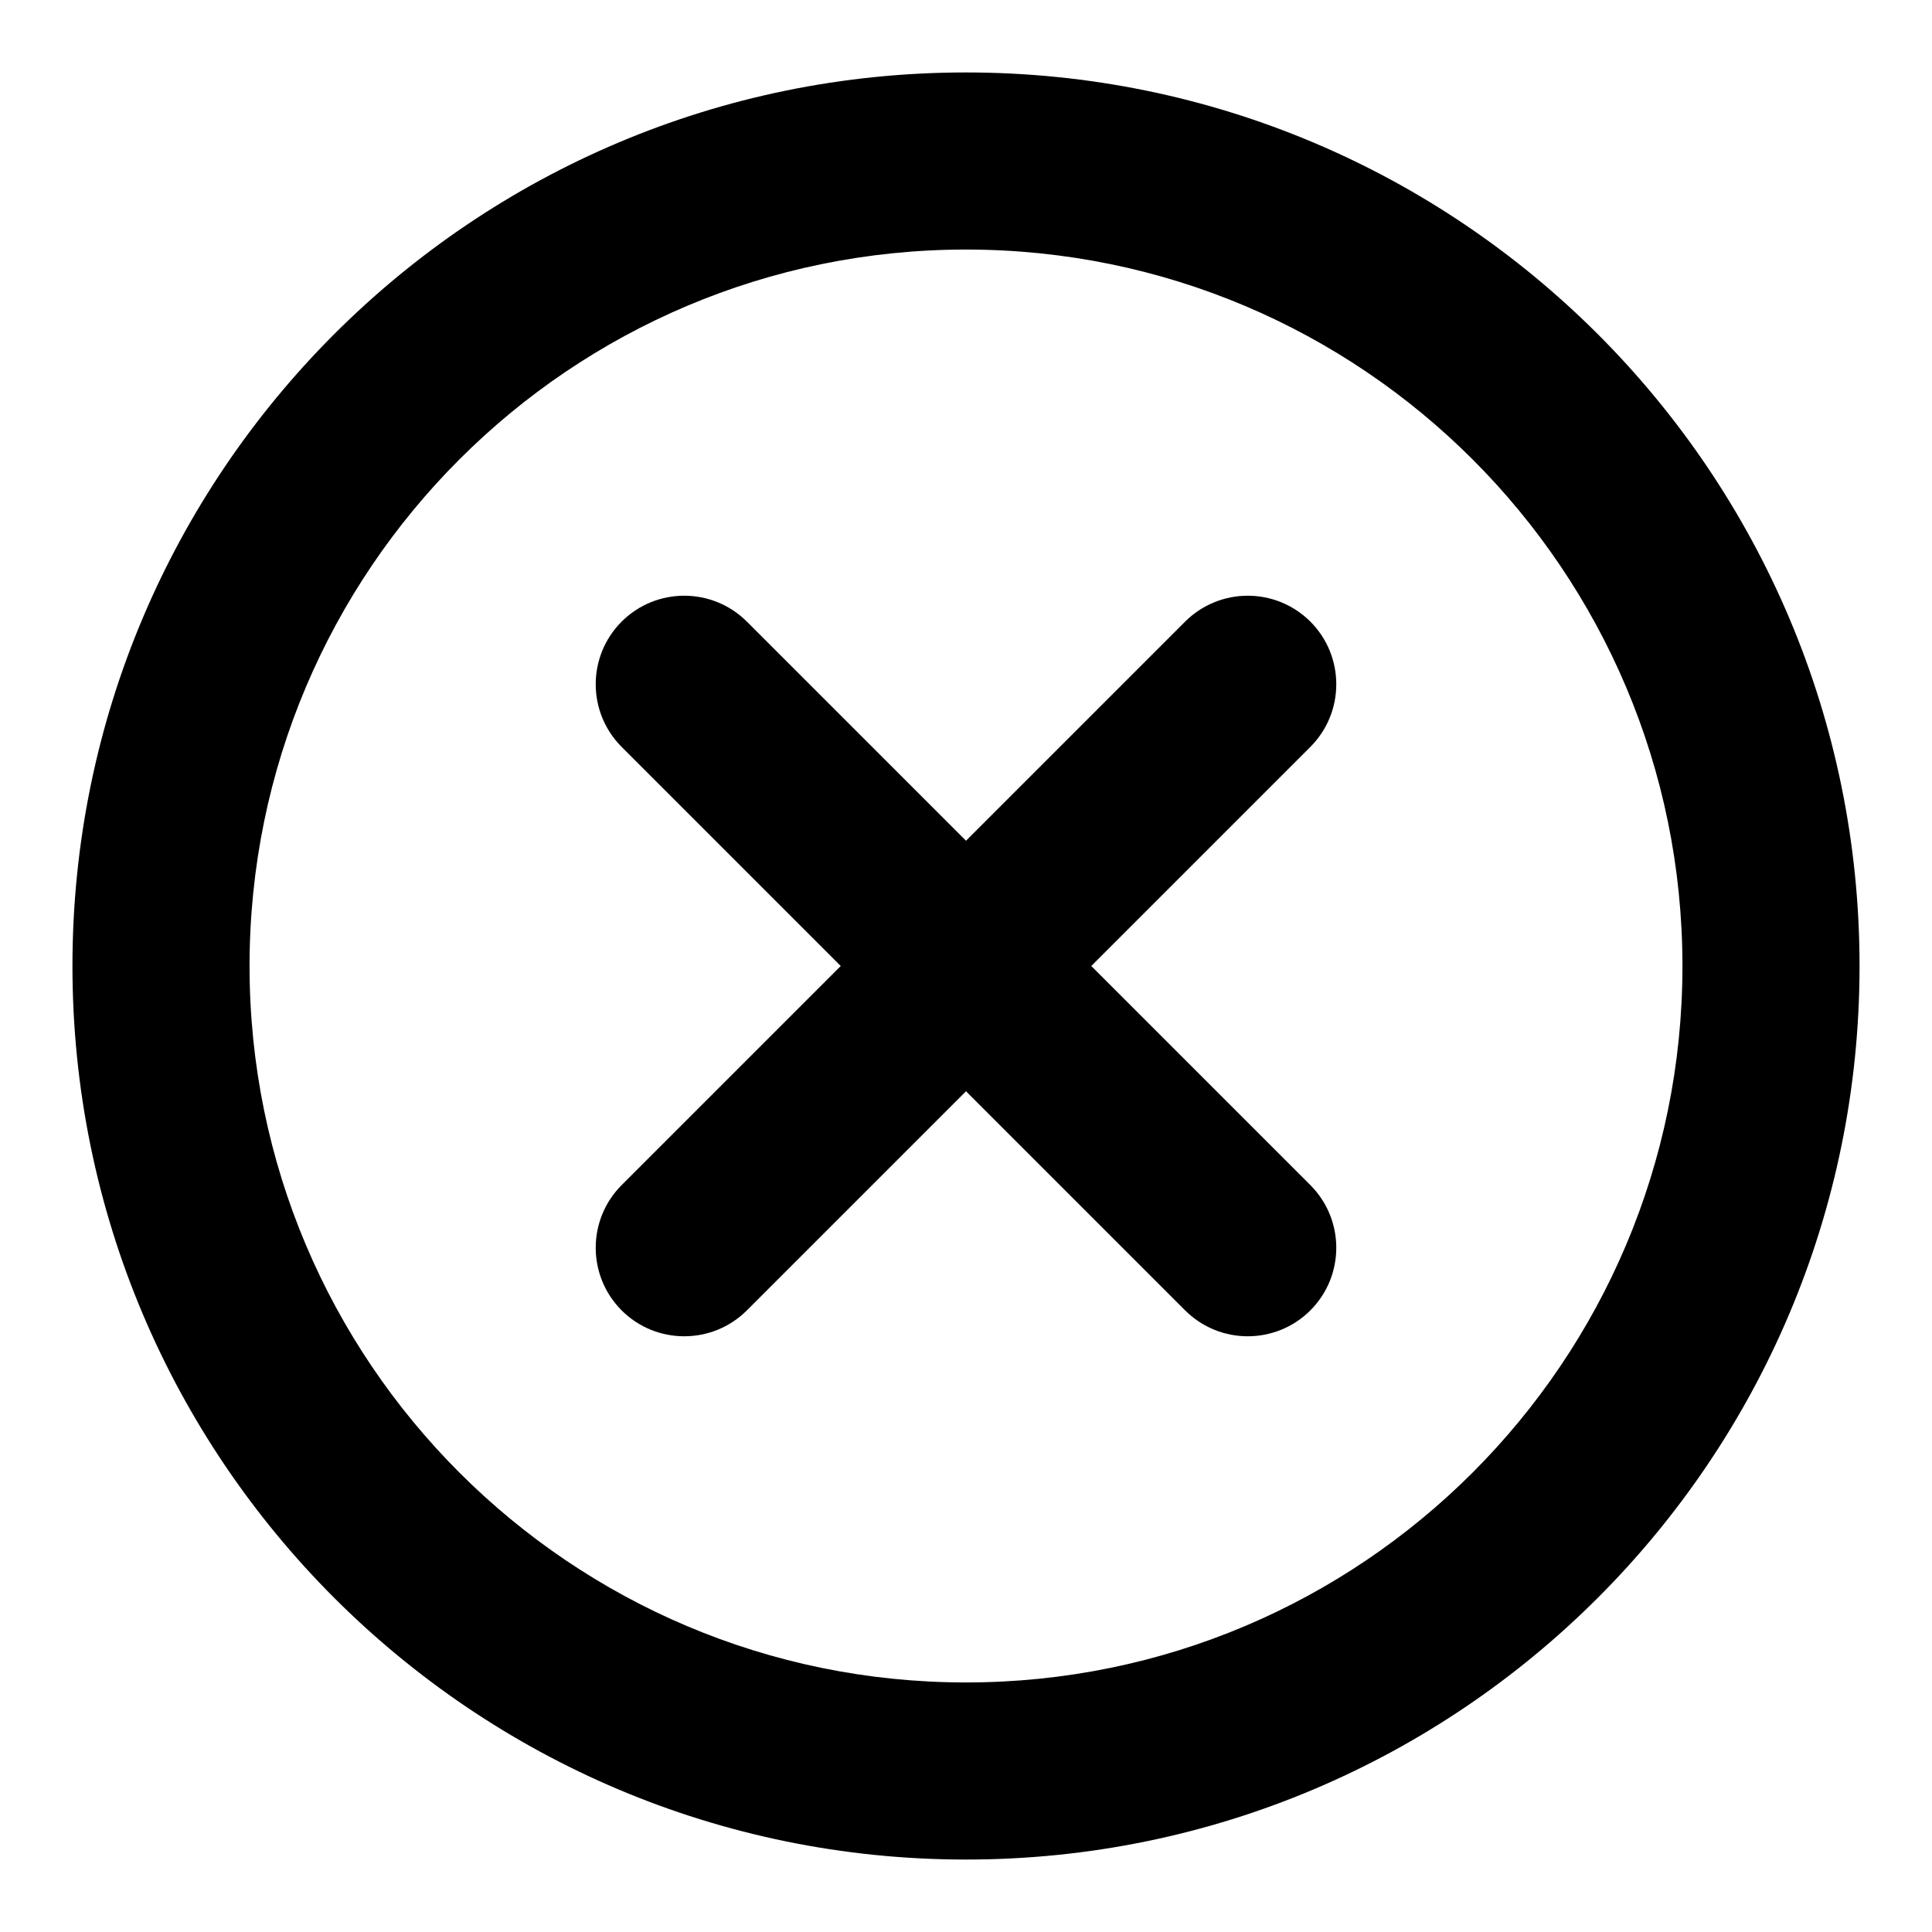 <svg width="24" height="24" viewBox="0 0 24 24" fill="currentColor" xmlns="http://www.w3.org/2000/svg">
<g clip-path="url(#clip0_1346_2723)">
<path d="M7.722 7.722C8.152 7.293 8.848 7.293 9.278 7.722L12 10.444L14.722 7.722C15.152 7.293 15.848 7.293 16.278 7.722C16.707 8.152 16.707 8.848 16.278 9.278L13.556 12L16.278 14.722C16.707 15.152 16.707 15.848 16.278 16.278C15.848 16.707 15.152 16.707 14.722 16.278L12 13.556L9.278 16.278C8.848 16.707 8.152 16.707 7.722 16.278C7.293 15.848 7.293 15.152 7.722 14.722L10.444 12L7.722 9.278C7.293 8.848 7.293 8.152 7.722 7.722Z"  />
<path fill-rule="evenodd" clip-rule="evenodd" d="M0.9 12C0.9 5.87 5.87 0.9 12 0.9C18.13 0.9 23.1 5.87 23.1 12C23.1 18.13 18.13 23.1 12 23.1C5.87 23.1 0.9 18.13 0.9 12ZM12 3.1C7.085 3.1 3.1 7.085 3.1 12C3.1 16.915 7.085 20.9 12 20.9C16.915 20.9 20.9 16.915 20.9 12C20.9 7.085 16.915 3.1 12 3.1Z"  />
</g>
<defs>
<clipPath id="clip0_1346_2723">
<rect width="24" height="24" fill="white"/>
</clipPath>
</defs>
</svg>
